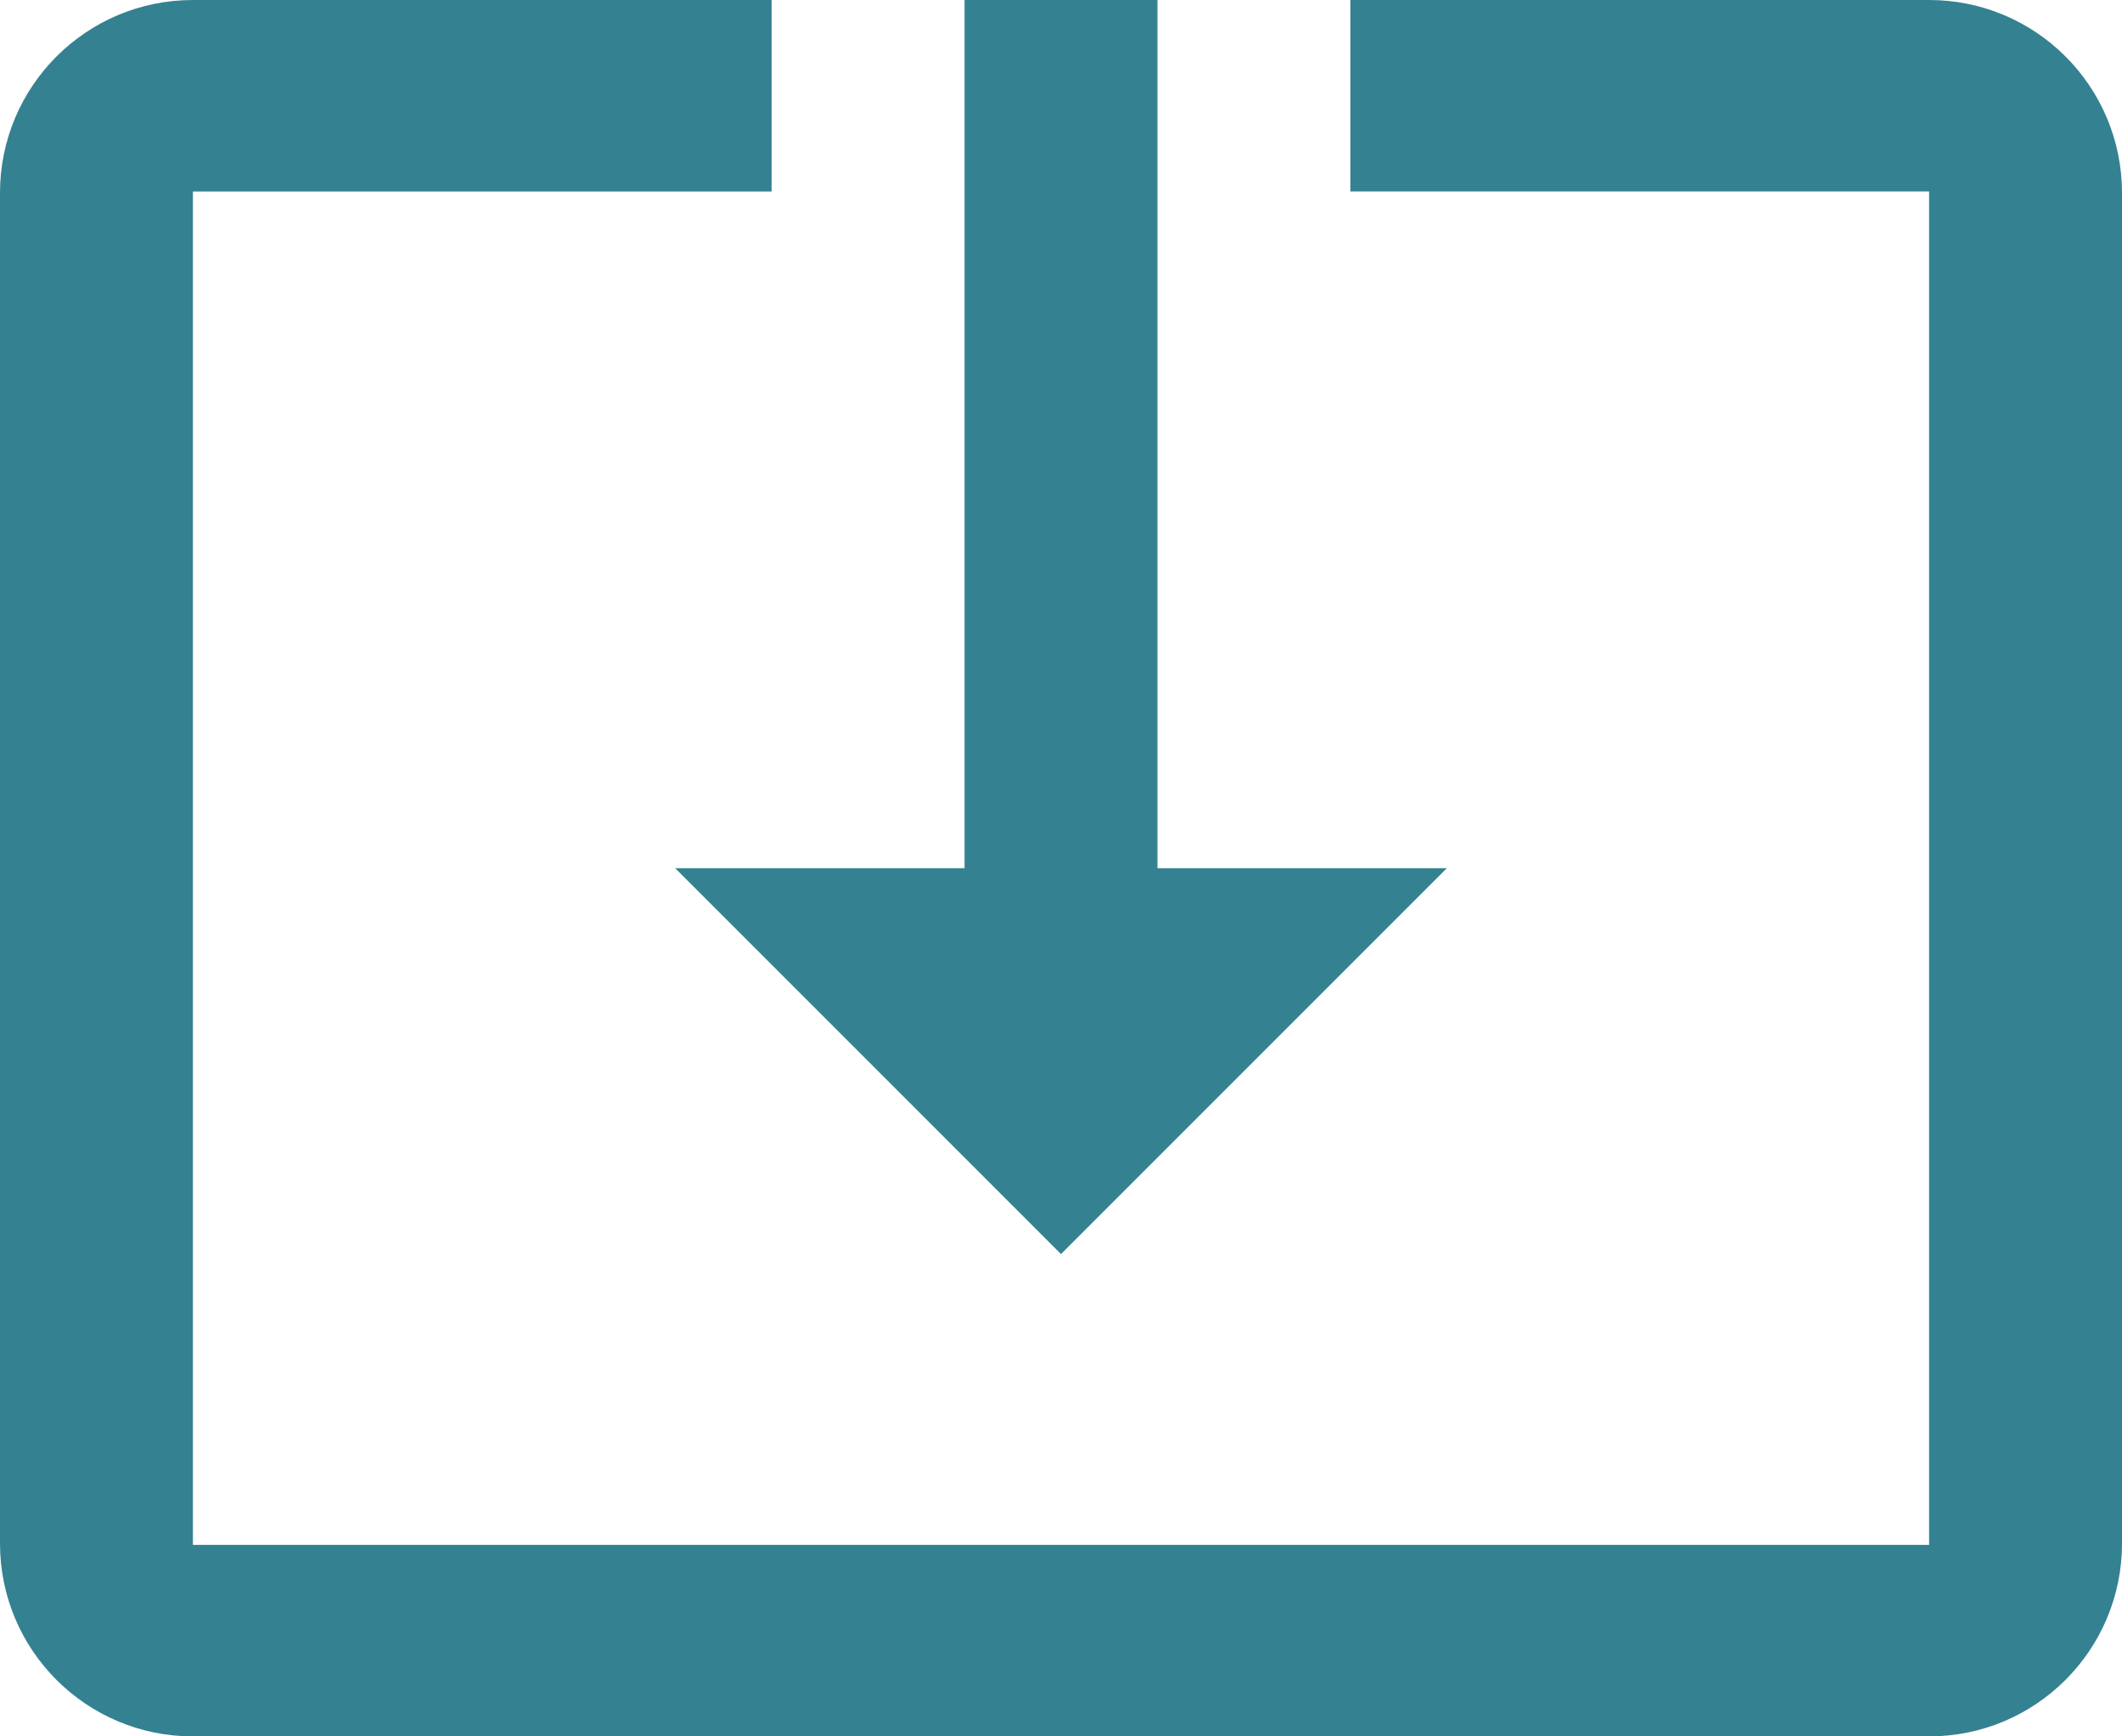 <svg fill="#348191" height="36" version="1.1" viewBox="0 0 44 36" width="44" xmlns="http://www.w3.org/2000/svg"><path d="m22 26l8-8-6 0 0-18-4 0 0 18-6 0 8 8zM40 0L28 0 28 3.97 40 3.97 40 32.03l-36 0 0-28.06 12 0L16 0l-12 0C1.79 0 0 1.79 0 4l0 28c0 2.21 1.79 4 4 4l36 0c2.21 0 4-1.79 4-4L44 4C44 1.79 42.21 0 40 0Z"/></svg>